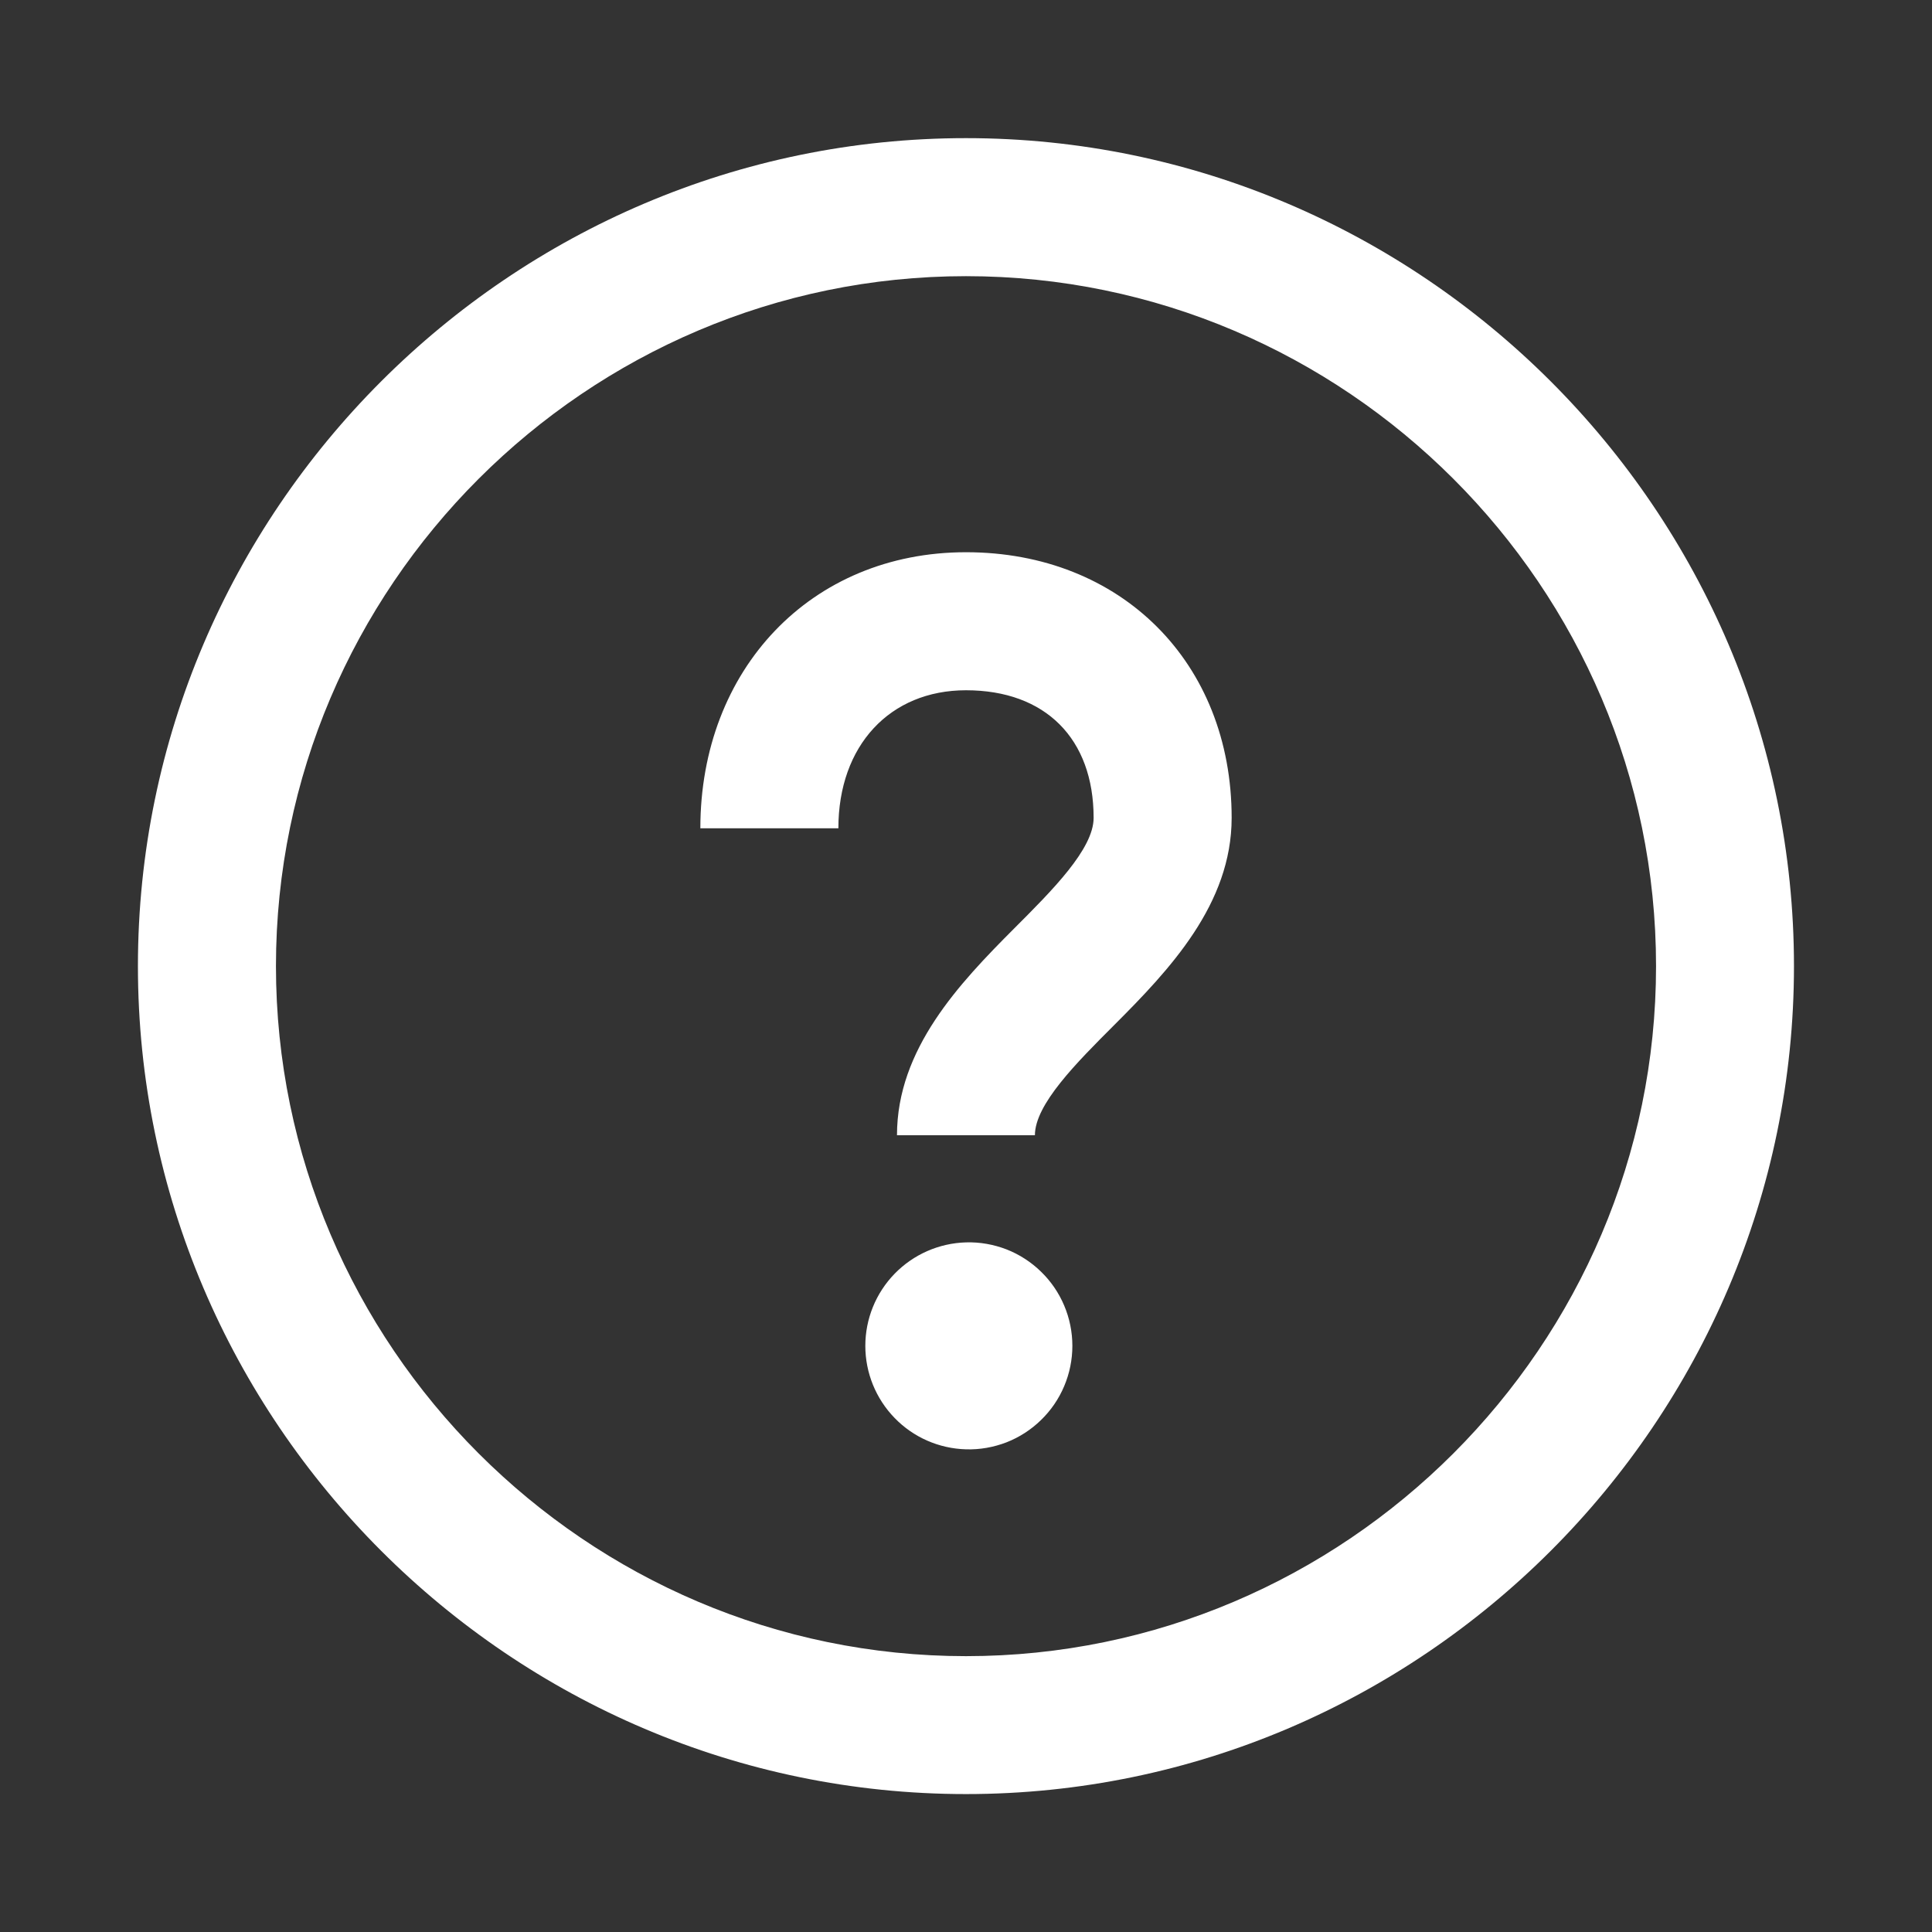 <svg width="18" height="18" viewBox="0 0 18 18" fill="none" xmlns="http://www.w3.org/2000/svg">
<rect x="0" y="0" width="18" height="18" fill="#333333" stroke="none"/>
<path fill-rule="evenodd" clip-rule="evenodd" d="M9 1.287C4.757 1.287 1.285 4.758 1.285 9.001C1.285 13.244 4.758 16.715 9 16.715C13.242 16.715 16.714 13.244 16.714 9.001C16.714 4.758 13.242 1.287 9 1.287ZM9 15.43C5.464 15.43 2.571 12.537 2.571 9.001C2.571 5.465 5.464 2.573 9 2.573C12.536 2.573 15.429 5.465 15.429 9.001C15.429 12.537 12.536 15.43 9 15.43ZM9 13.503C9.129 13.507 9.257 13.484 9.377 13.438C9.497 13.391 9.607 13.32 9.699 13.23C9.791 13.141 9.865 13.033 9.915 12.914C9.965 12.796 9.991 12.668 9.991 12.539C9.991 12.41 9.965 12.282 9.915 12.164C9.865 12.045 9.791 11.937 9.699 11.848C9.607 11.758 9.497 11.687 9.377 11.64C9.257 11.594 9.129 11.571 9 11.575C8.749 11.582 8.51 11.687 8.335 11.867C8.16 12.047 8.062 12.288 8.062 12.539C8.062 12.79 8.16 13.031 8.335 13.211C8.51 13.392 8.749 13.496 9 13.503ZM6.525 7.717C6.525 6.238 7.554 5.145 9 5.145C10.446 5.145 11.475 6.174 11.475 7.62C11.475 8.424 10.896 9.035 10.382 9.549C10.029 9.902 9.642 10.289 9.642 10.577H8.357C8.357 9.774 8.936 9.164 9.45 8.649C9.804 8.295 10.189 7.91 10.189 7.62C10.189 6.881 9.739 6.431 9 6.431C8.292 6.431 7.811 6.945 7.811 7.717H6.525Z" fill="white" style="fill:white;fill-opacity:1;"/>
</svg>
